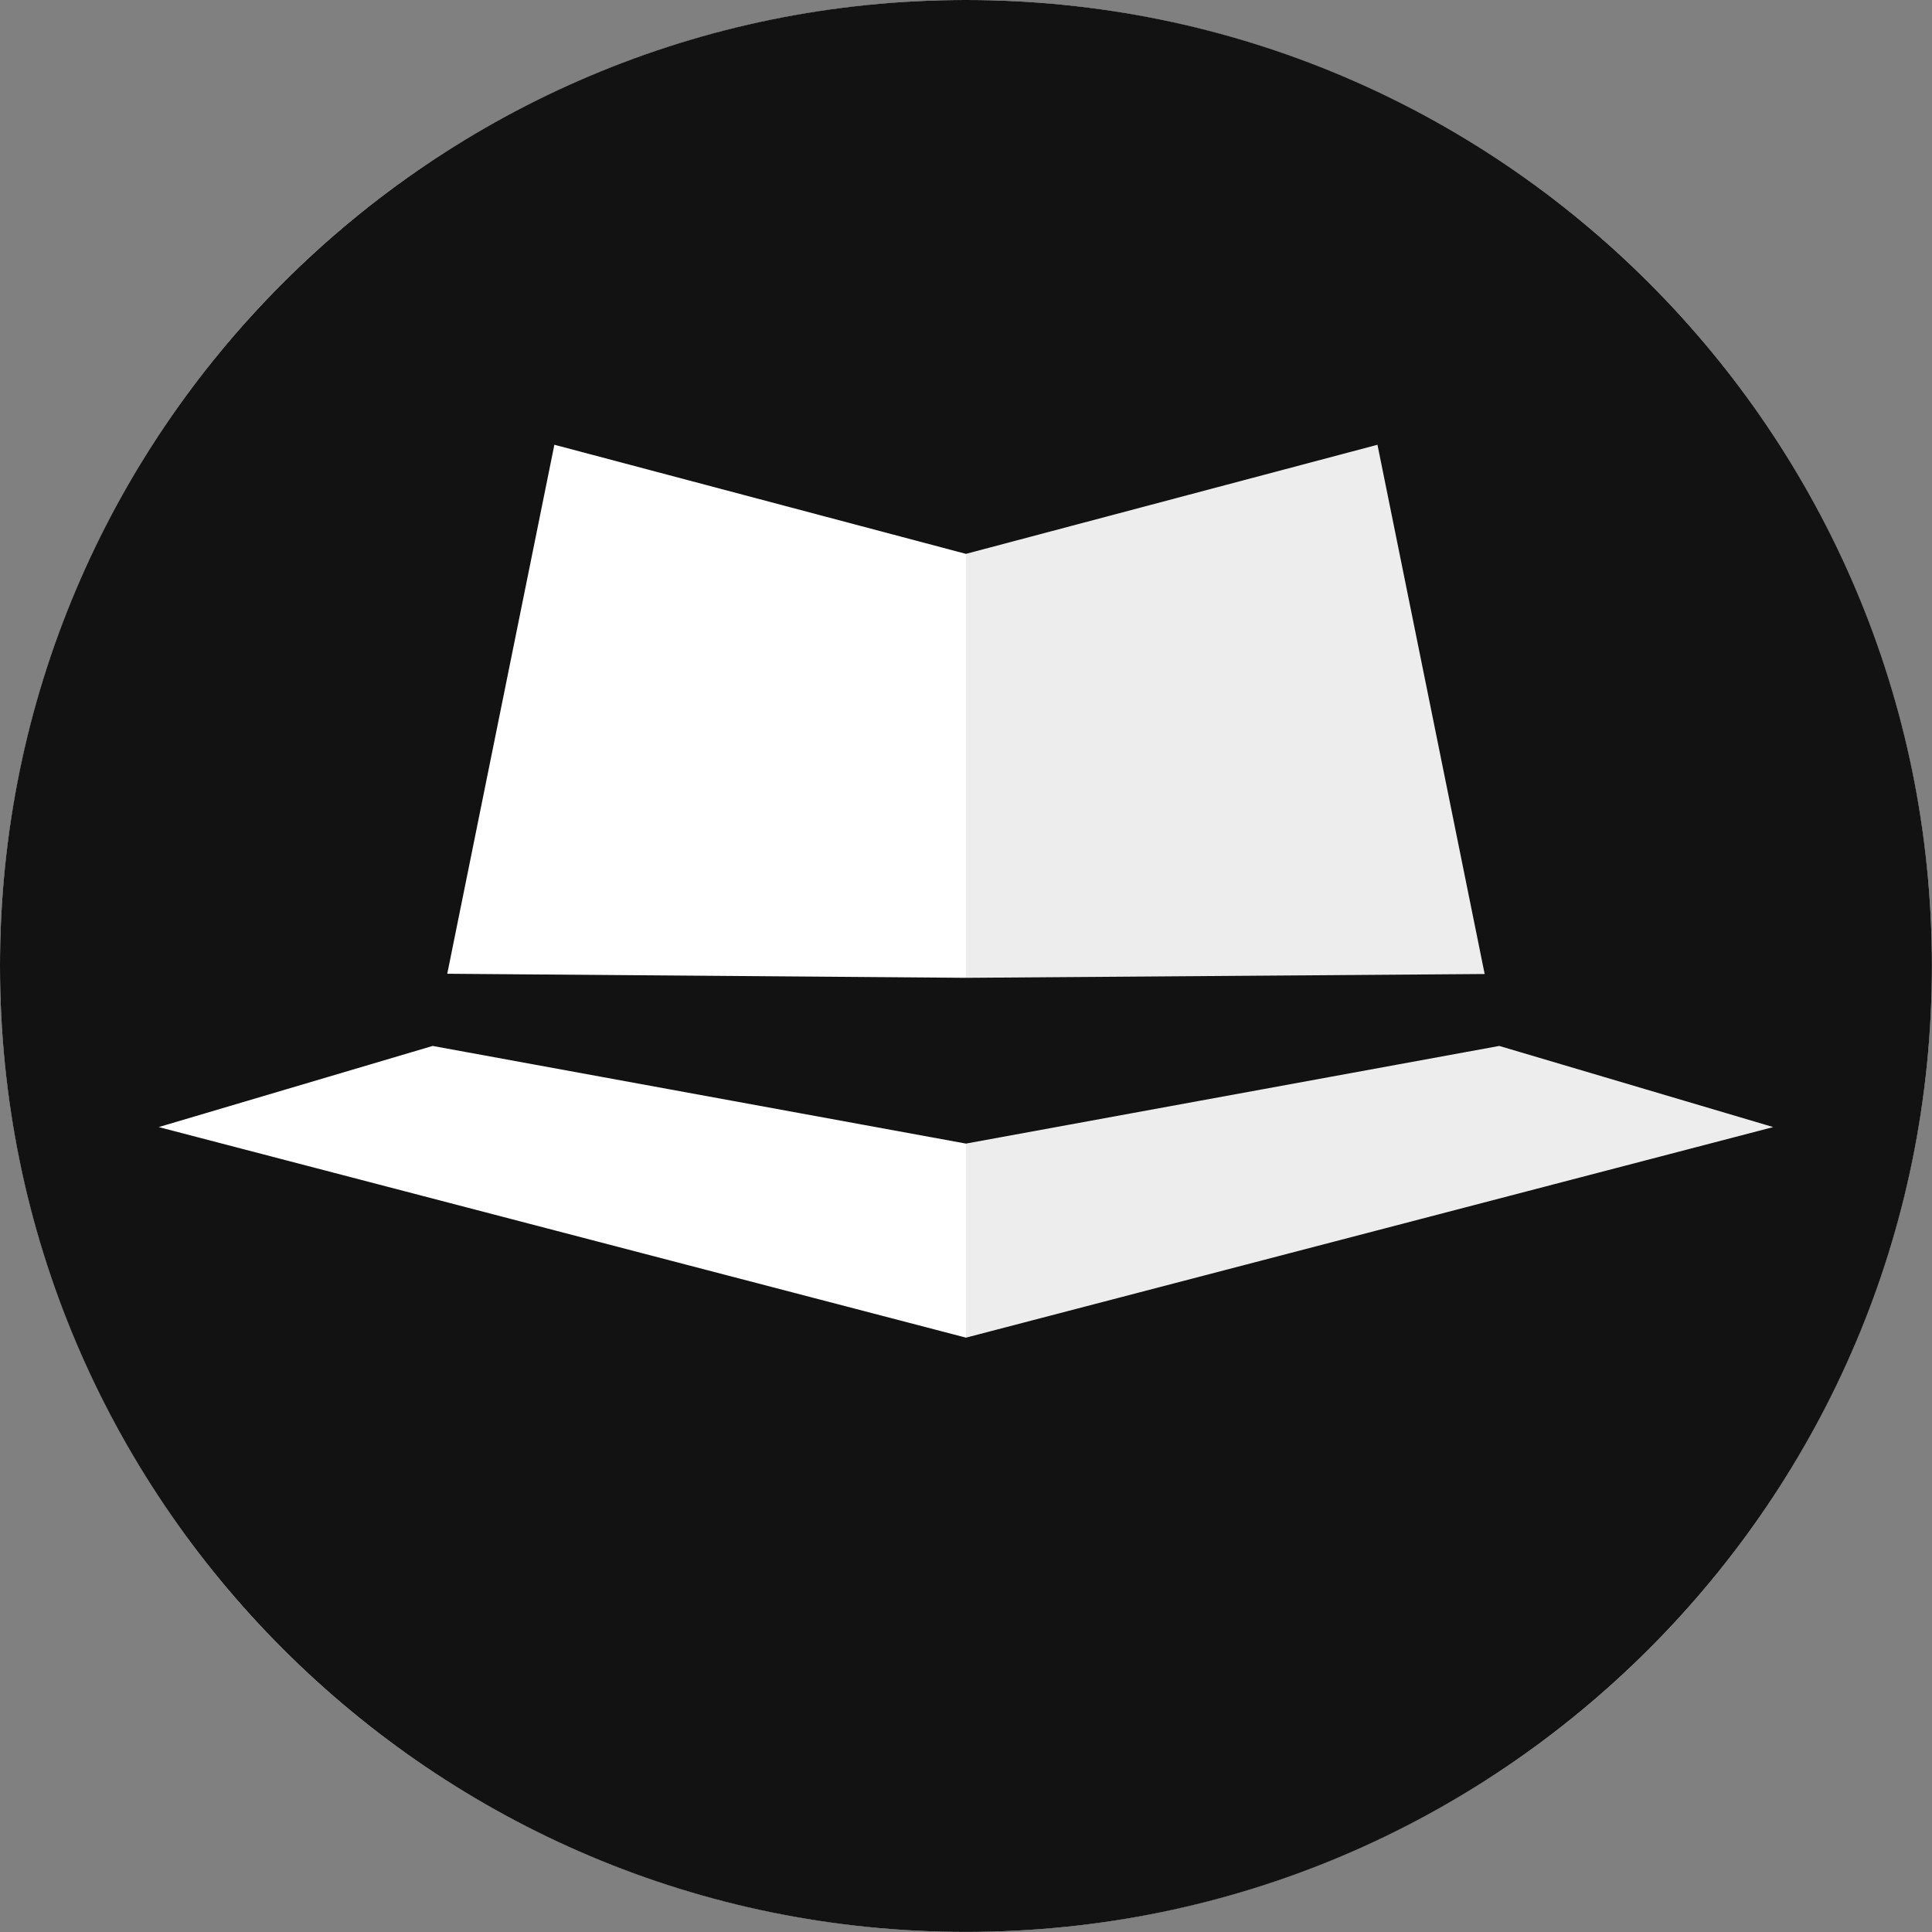 <?xml version="1.0" encoding="UTF-8"?><svg id="Layer_2" xmlns="http://www.w3.org/2000/svg" viewBox="0 0 232.87 232.87"><rect x="0" y="0" width="232.87" height="232.87" fill="#808080" stroke="none"/><defs><style>.cls-1{fill:#fff;}.cls-2{fill:#121212;}.cls-3{fill:#ededed;}</style></defs><g id="Layer_1-2"><circle class="cls-1" cx="116.43" cy="116.43" r="116.43"/><g><path class="cls-3" d="M116.43,66.75v94.47s98.81-24.93,97.3-25.38l-33.02-9.78-14.68-72.46-49.6,13.15Z"/><path class="cls-2" d="M116.43,0C52.13,0,0,52.13,0,116.43s52.13,116.43,116.43,116.43,116.43-52.13,116.43-116.43S180.74,0,116.43,0Zm-49.6,53.61l49.6,13.15,49.6-13.15,12.92,63.79-62.52,.46-62.52-.49,12.91-63.76Zm49.6,107.62l-97.3-25.38,33.02-9.78,64.28,11.77,64.28-11.77,33.02,9.78-97.3,25.38Z"/></g></g></svg>